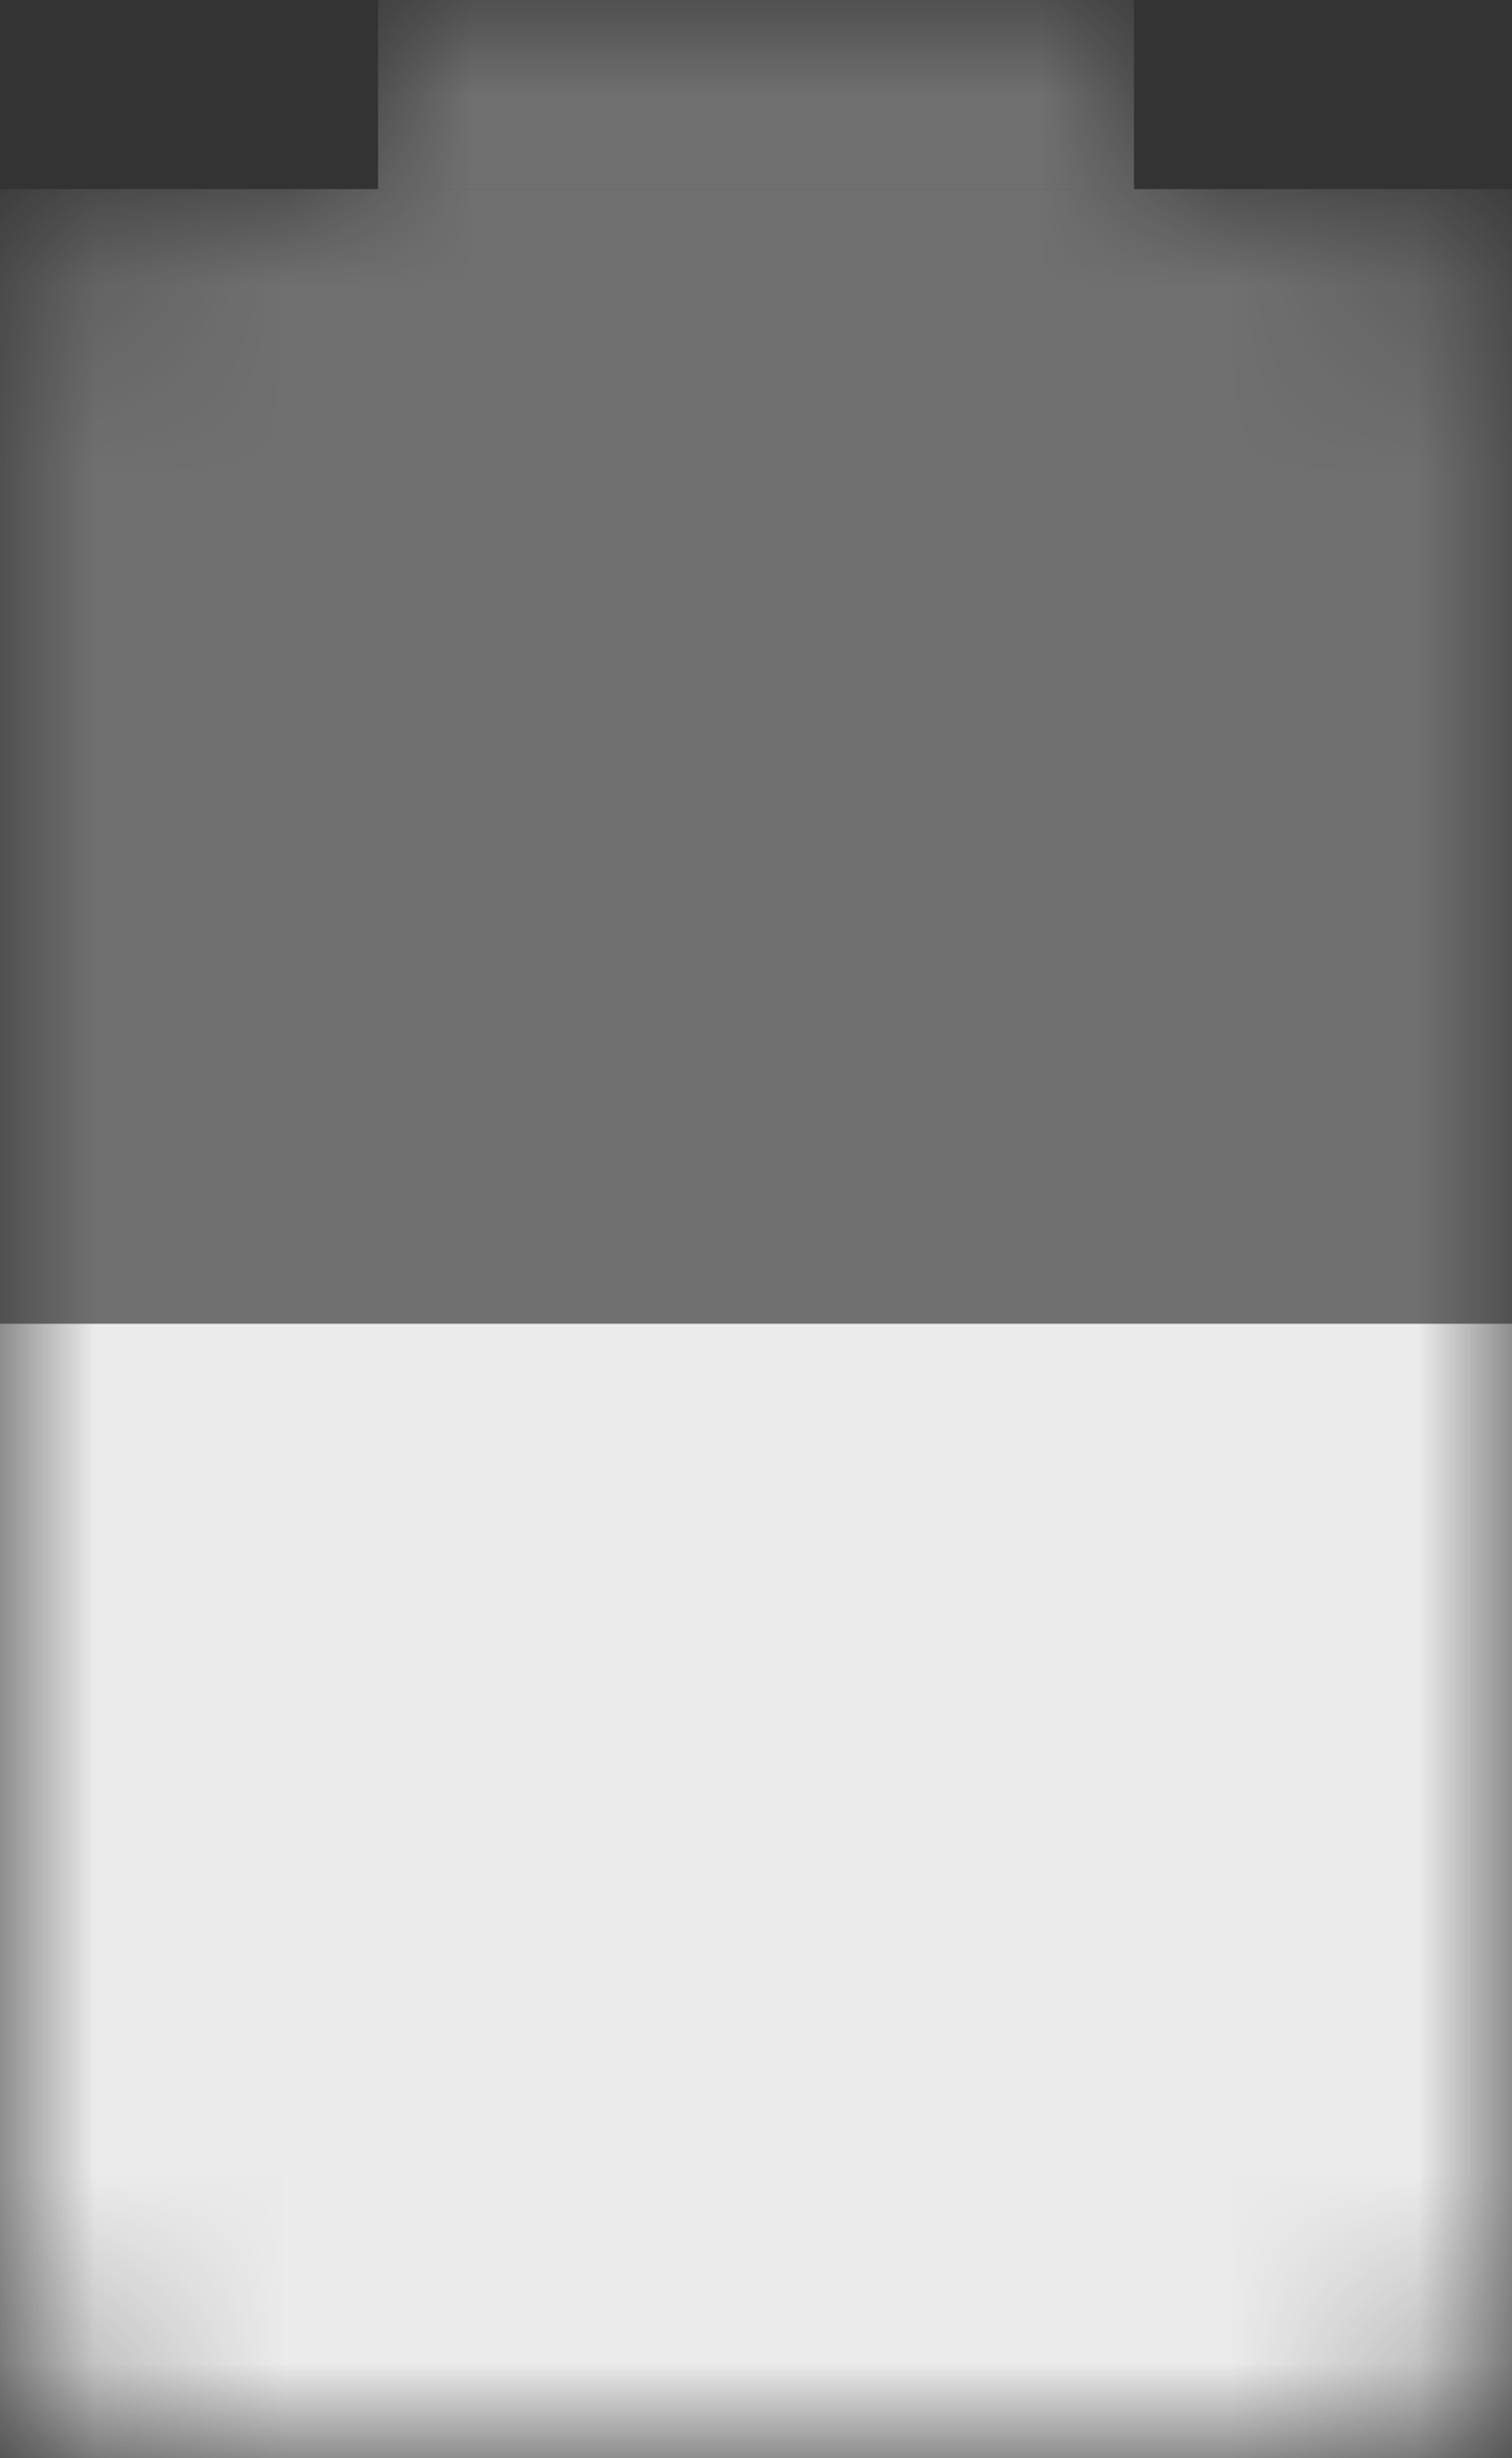 <svg width="8" height="13" viewBox="0 0 8 13" fill="none" xmlns="http://www.w3.org/2000/svg">
<rect x="0" y="0" width="8" height="13" fill="#333333" stroke="none"/>
<mask id="mask0" mask-type="alpha" maskUnits="userSpaceOnUse" x="0" y="0" width="8" height="13">
<path fill-rule="evenodd" clip-rule="evenodd" d="M7 1H6V0H2V1H1C0.4 1 0 1.4 0 2V12C0 12.6 0.4 13 1 13H7C7.6 13 8 12.6 8 12V2C8 1.4 7.6 1 7 1Z" fill="white"/>
</mask>
<g mask="url(#mask0)">
<path fill-rule="evenodd" clip-rule="evenodd" d="M0 10V13H8V10H0Z" fill="white" fill-opacity="0.9"/>
<path fill-rule="evenodd" clip-rule="evenodd" d="M0 7V10H8V7H0Z" fill="white" fill-opacity="0.9"/>
<path fill-rule="evenodd" clip-rule="evenodd" d="M0 4V7H8V4H0Z" fill="white" fill-opacity="0.3"/>
<path fill-rule="evenodd" clip-rule="evenodd" d="M0 1V4H8V1H0Z" fill="white" fill-opacity="0.3"/>
<path fill-rule="evenodd" clip-rule="evenodd" d="M2 0V1H6V0H2Z" fill="white" fill-opacity="0.3"/>
</g>
</svg>
